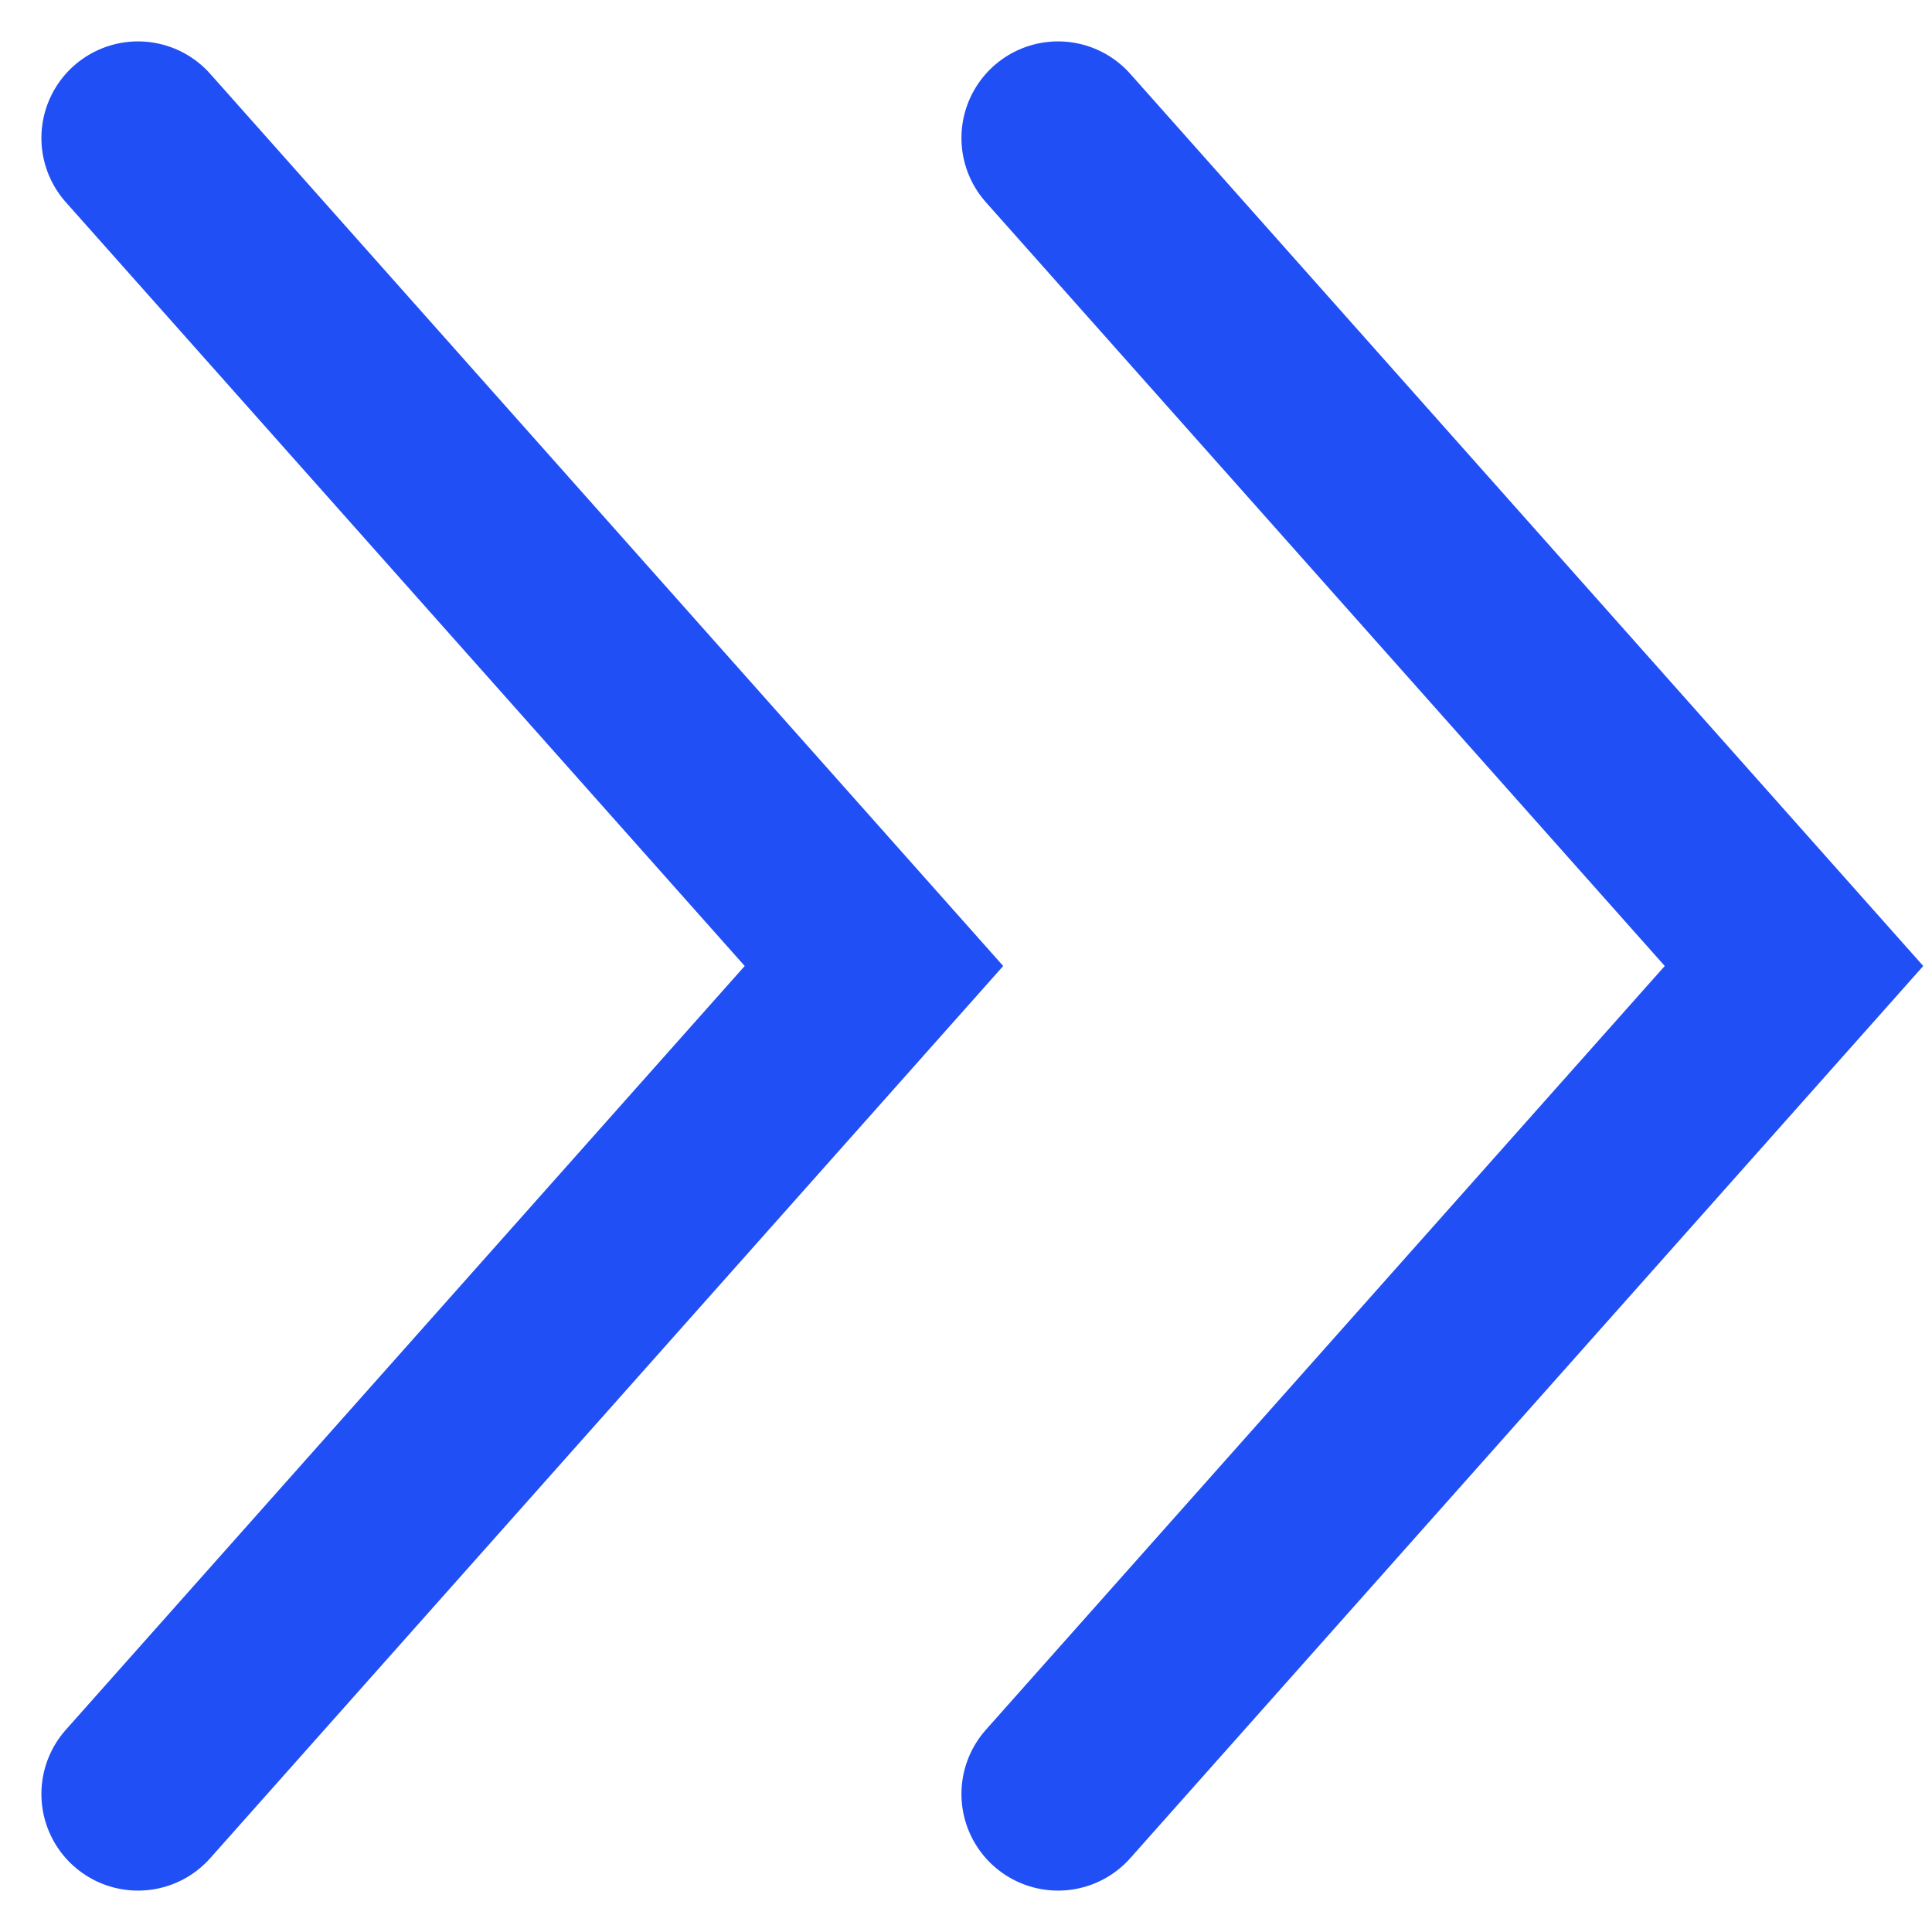 <svg width="14" height="14" viewBox="0 0 14 14" fill="none" xmlns="http://www.w3.org/2000/svg">
<path d="M7.667 1L13 7L7.667 13" stroke="#214FF6" stroke-width="1.4" stroke-linecap="round"/>
<path d="M1 1L6.333 7L1 13" stroke="#214FF6" stroke-width="1.4" stroke-linecap="round"/>
</svg>
